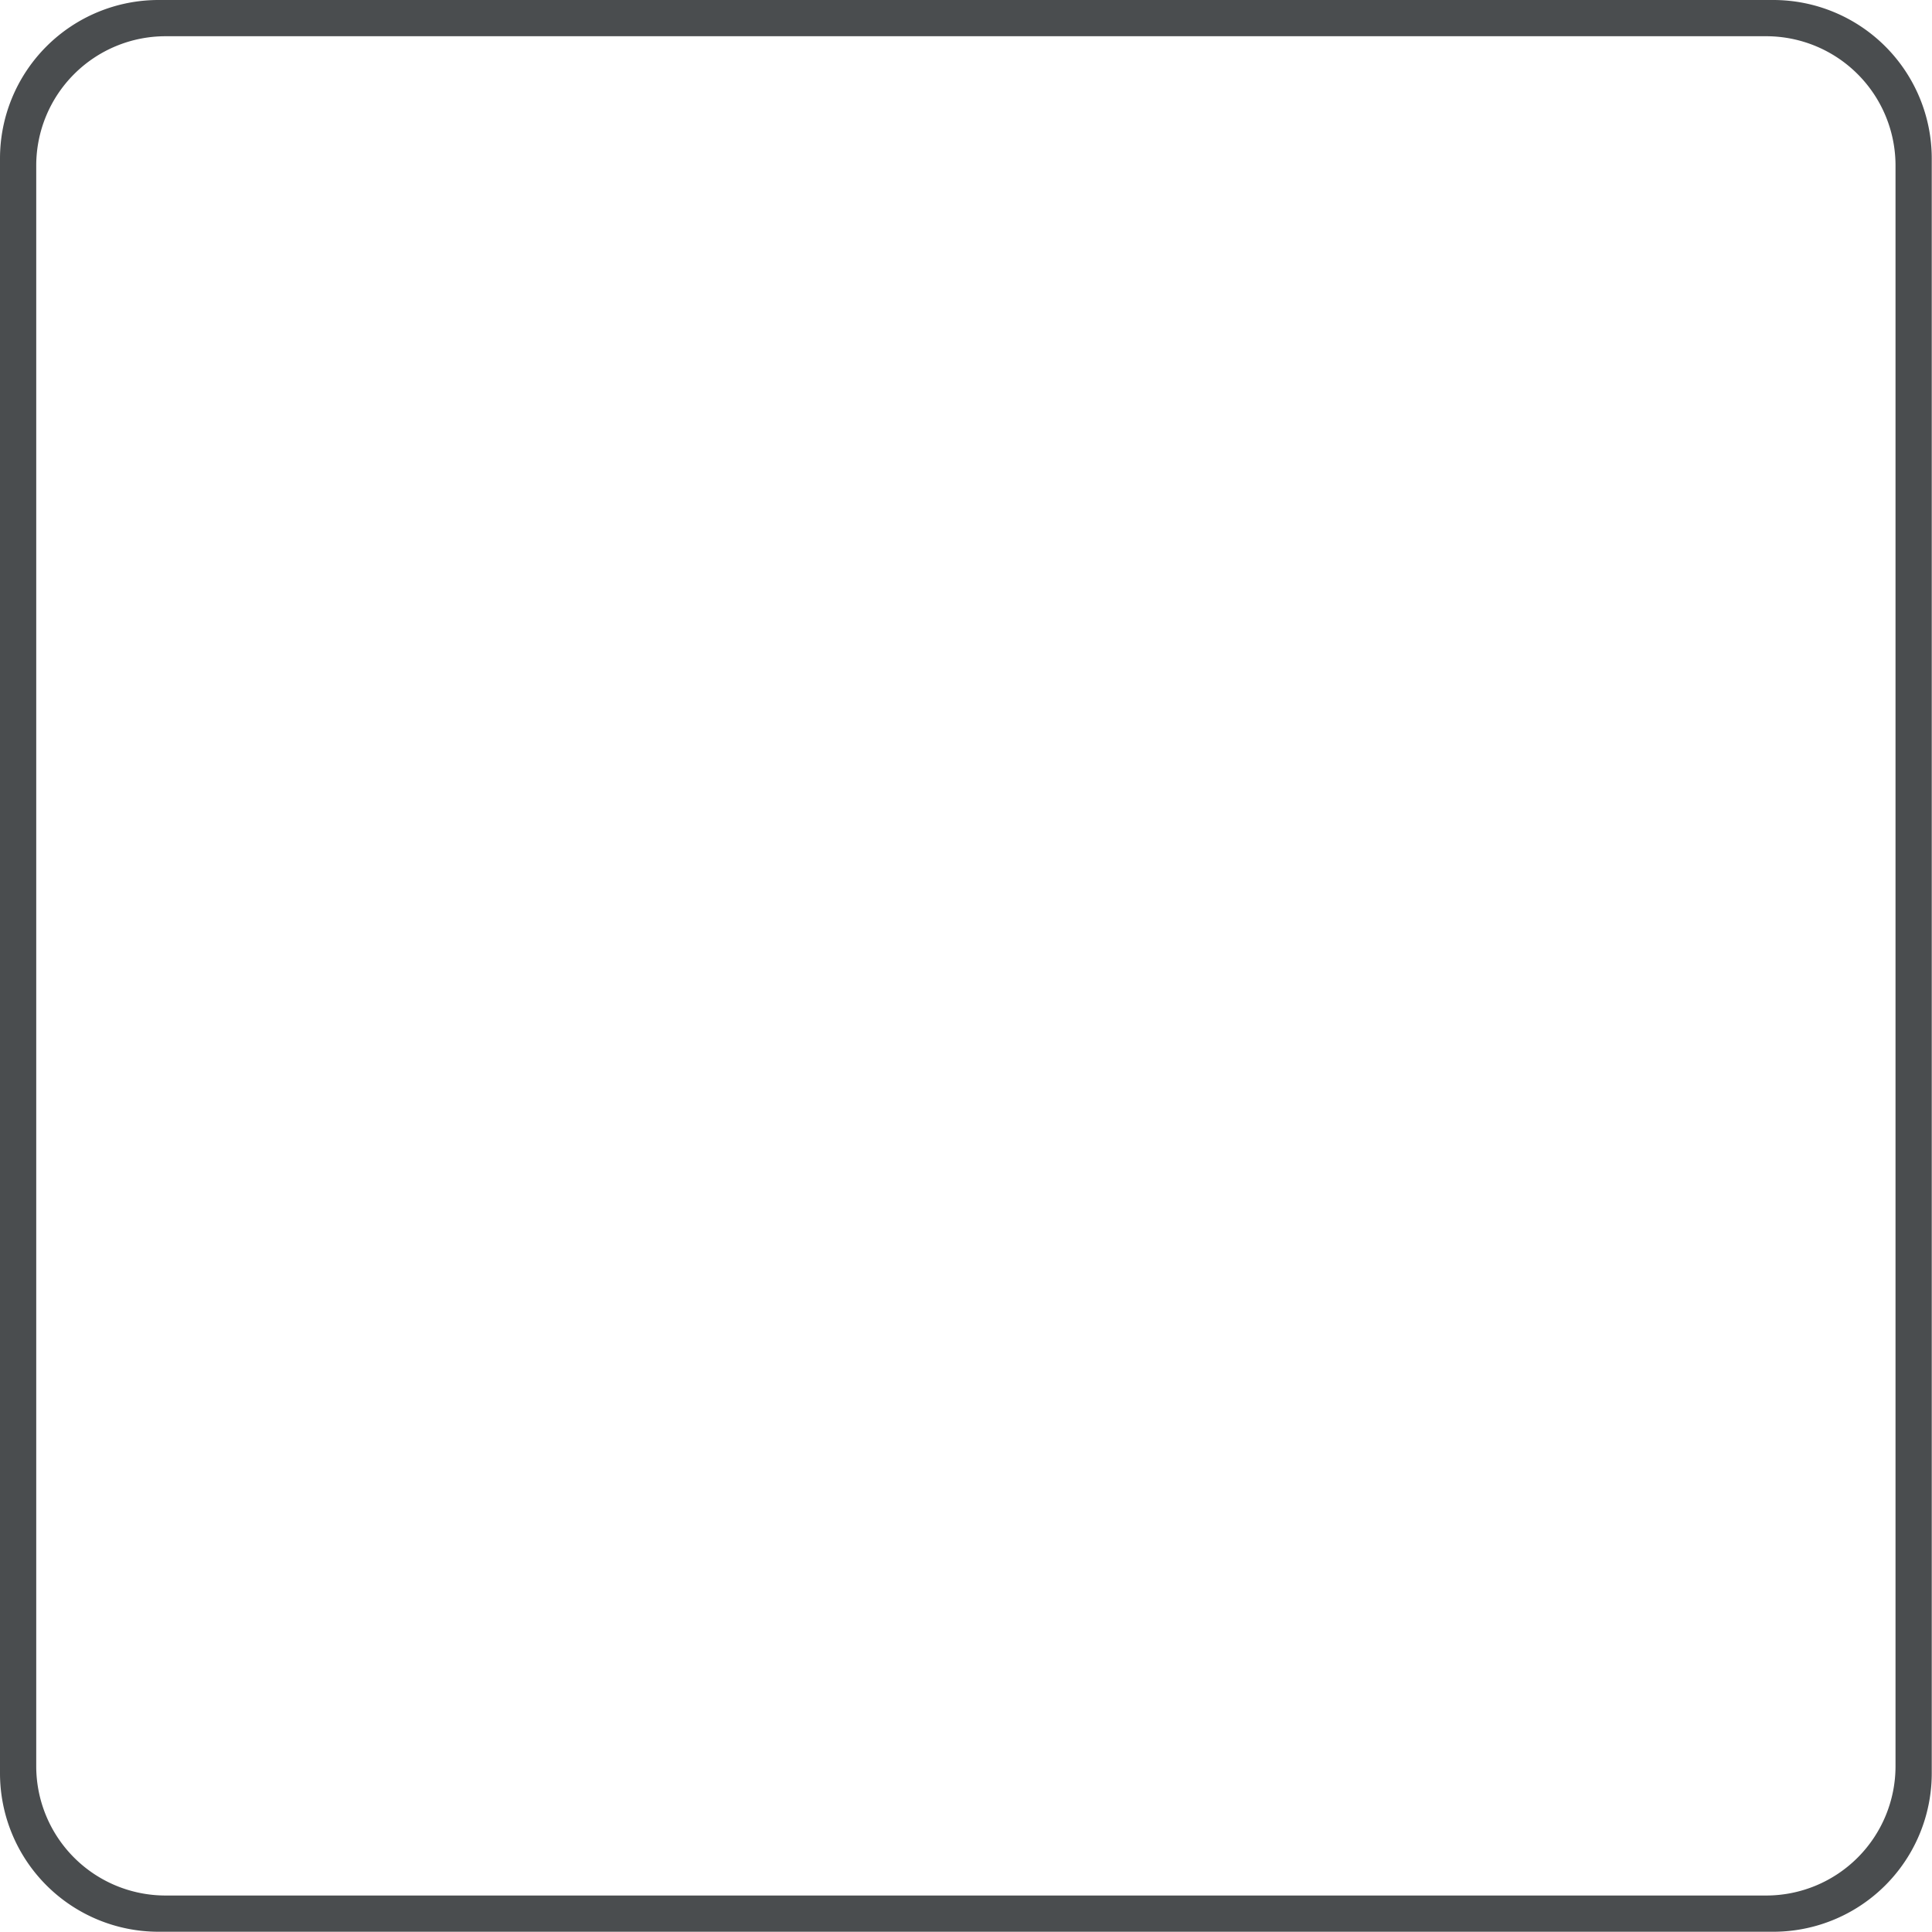 <svg xmlns="http://www.w3.org/2000/svg" viewBox="0 0 76.78 76.78"><defs><style>.cls-1{fill:#4a4d4f;}</style></defs><title>Asset 3</title><g id="Layer_2" data-name="Layer 2"><g id="Layer_1-2" data-name="Layer 1"><path class="cls-1" d="M75.33,6.58V70.19a5.14,5.14,0,0,1-5.14,5.14H6.58a5.14,5.14,0,0,1-5.14-5.14V6.58A5.14,5.14,0,0,1,6.58,1.44H70.19A5.14,5.14,0,0,1,75.33,6.58ZM70.47,0H6.3A6.3,6.3,0,0,0,0,6.3V70.47a6.3,6.3,0,0,0,6.3,6.3H70.47a6.3,6.3,0,0,0,6.3-6.3V6.3A6.3,6.3,0,0,0,70.47,0Z"/></g></g></svg>